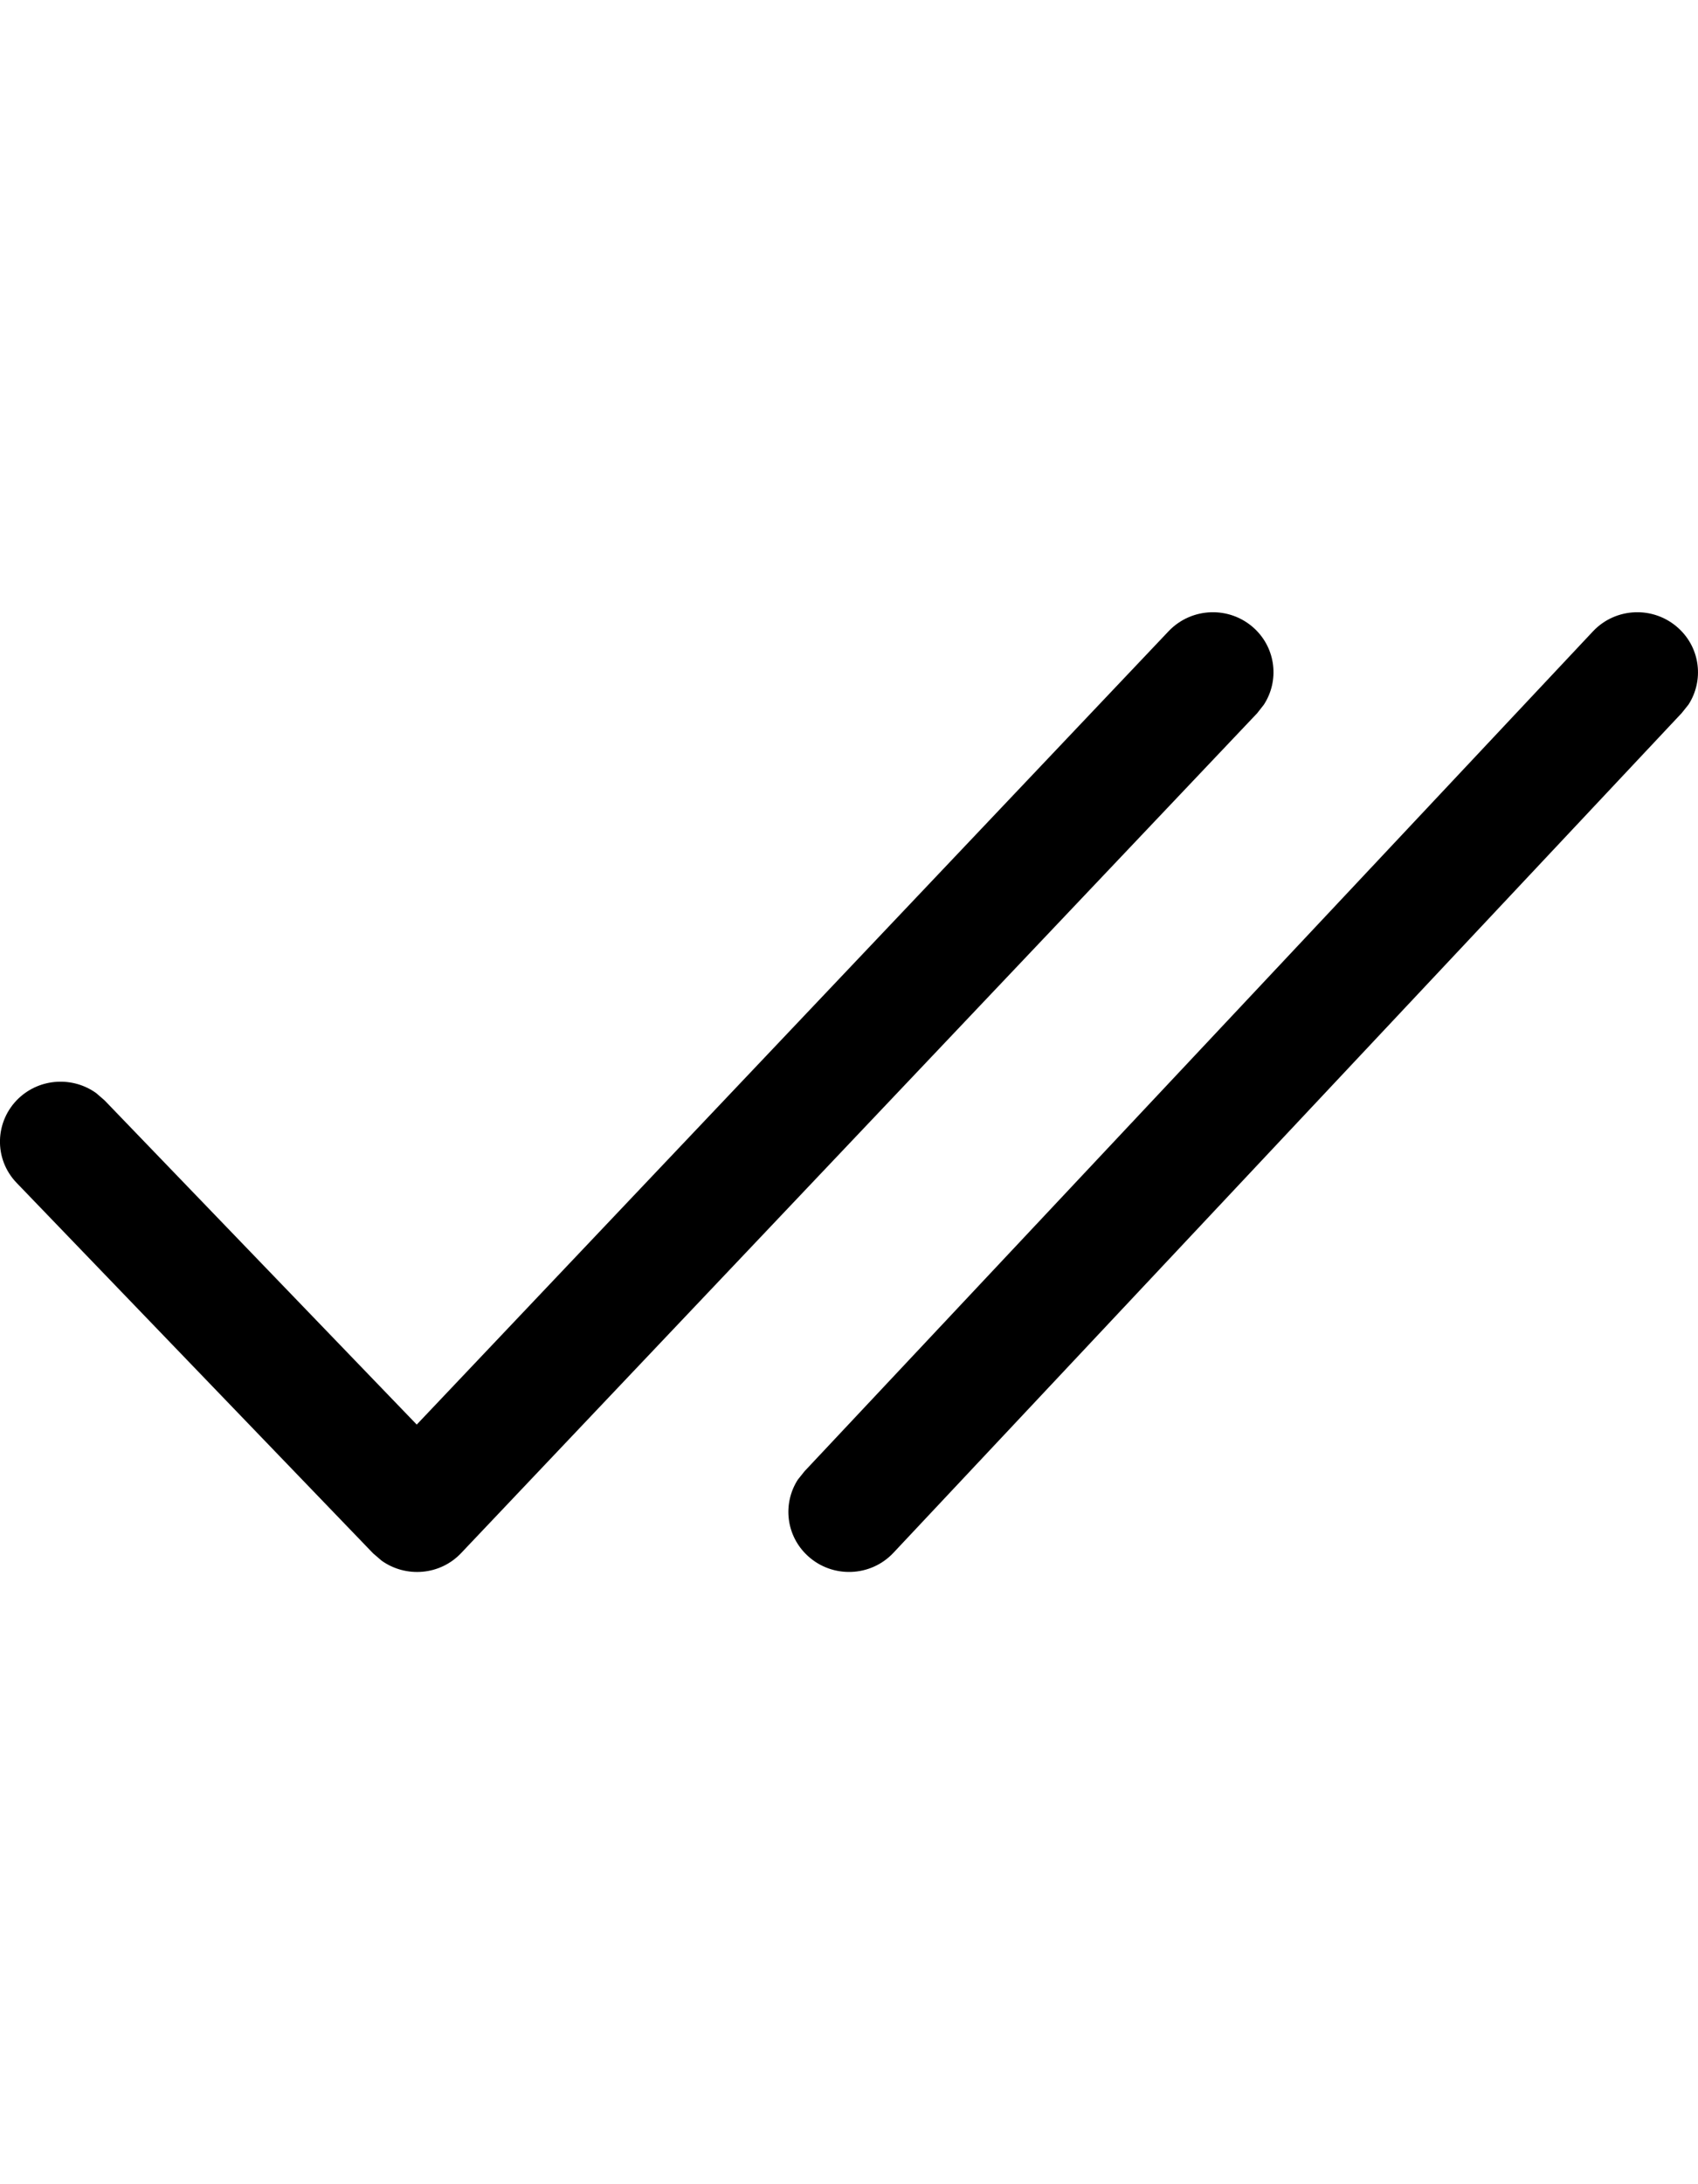 <svg width="14" height="18" viewBox="0 0 14 8" xmlns="http://www.w3.org/2000/svg">
<path fill-rule="evenodd" clip-rule="evenodd" d="M13.134 0.203L6.634 7.124L6.578 7.194C6.451 7.392 6.48 7.657 6.66 7.822C6.862 8.008 7.178 7.997 7.366 7.797L13.866 0.876L13.922 0.806C14.049 0.608 14.02 0.343 13.84 0.178C13.638 -0.008 13.322 0.003 13.134 0.203ZM9.635 0.202L3.436 6.74L0.862 4.068L0.794 4.009C0.603 3.871 0.333 3.883 0.155 4.05C-0.045 4.239 -0.053 4.552 0.138 4.749L3.076 7.801L3.147 7.862C3.347 8.004 3.629 7.983 3.803 7.798L10.365 0.878L10.42 0.808C10.549 0.611 10.521 0.345 10.342 0.179C10.14 -0.008 9.824 0.003 9.635 0.202Z" />
</svg>
